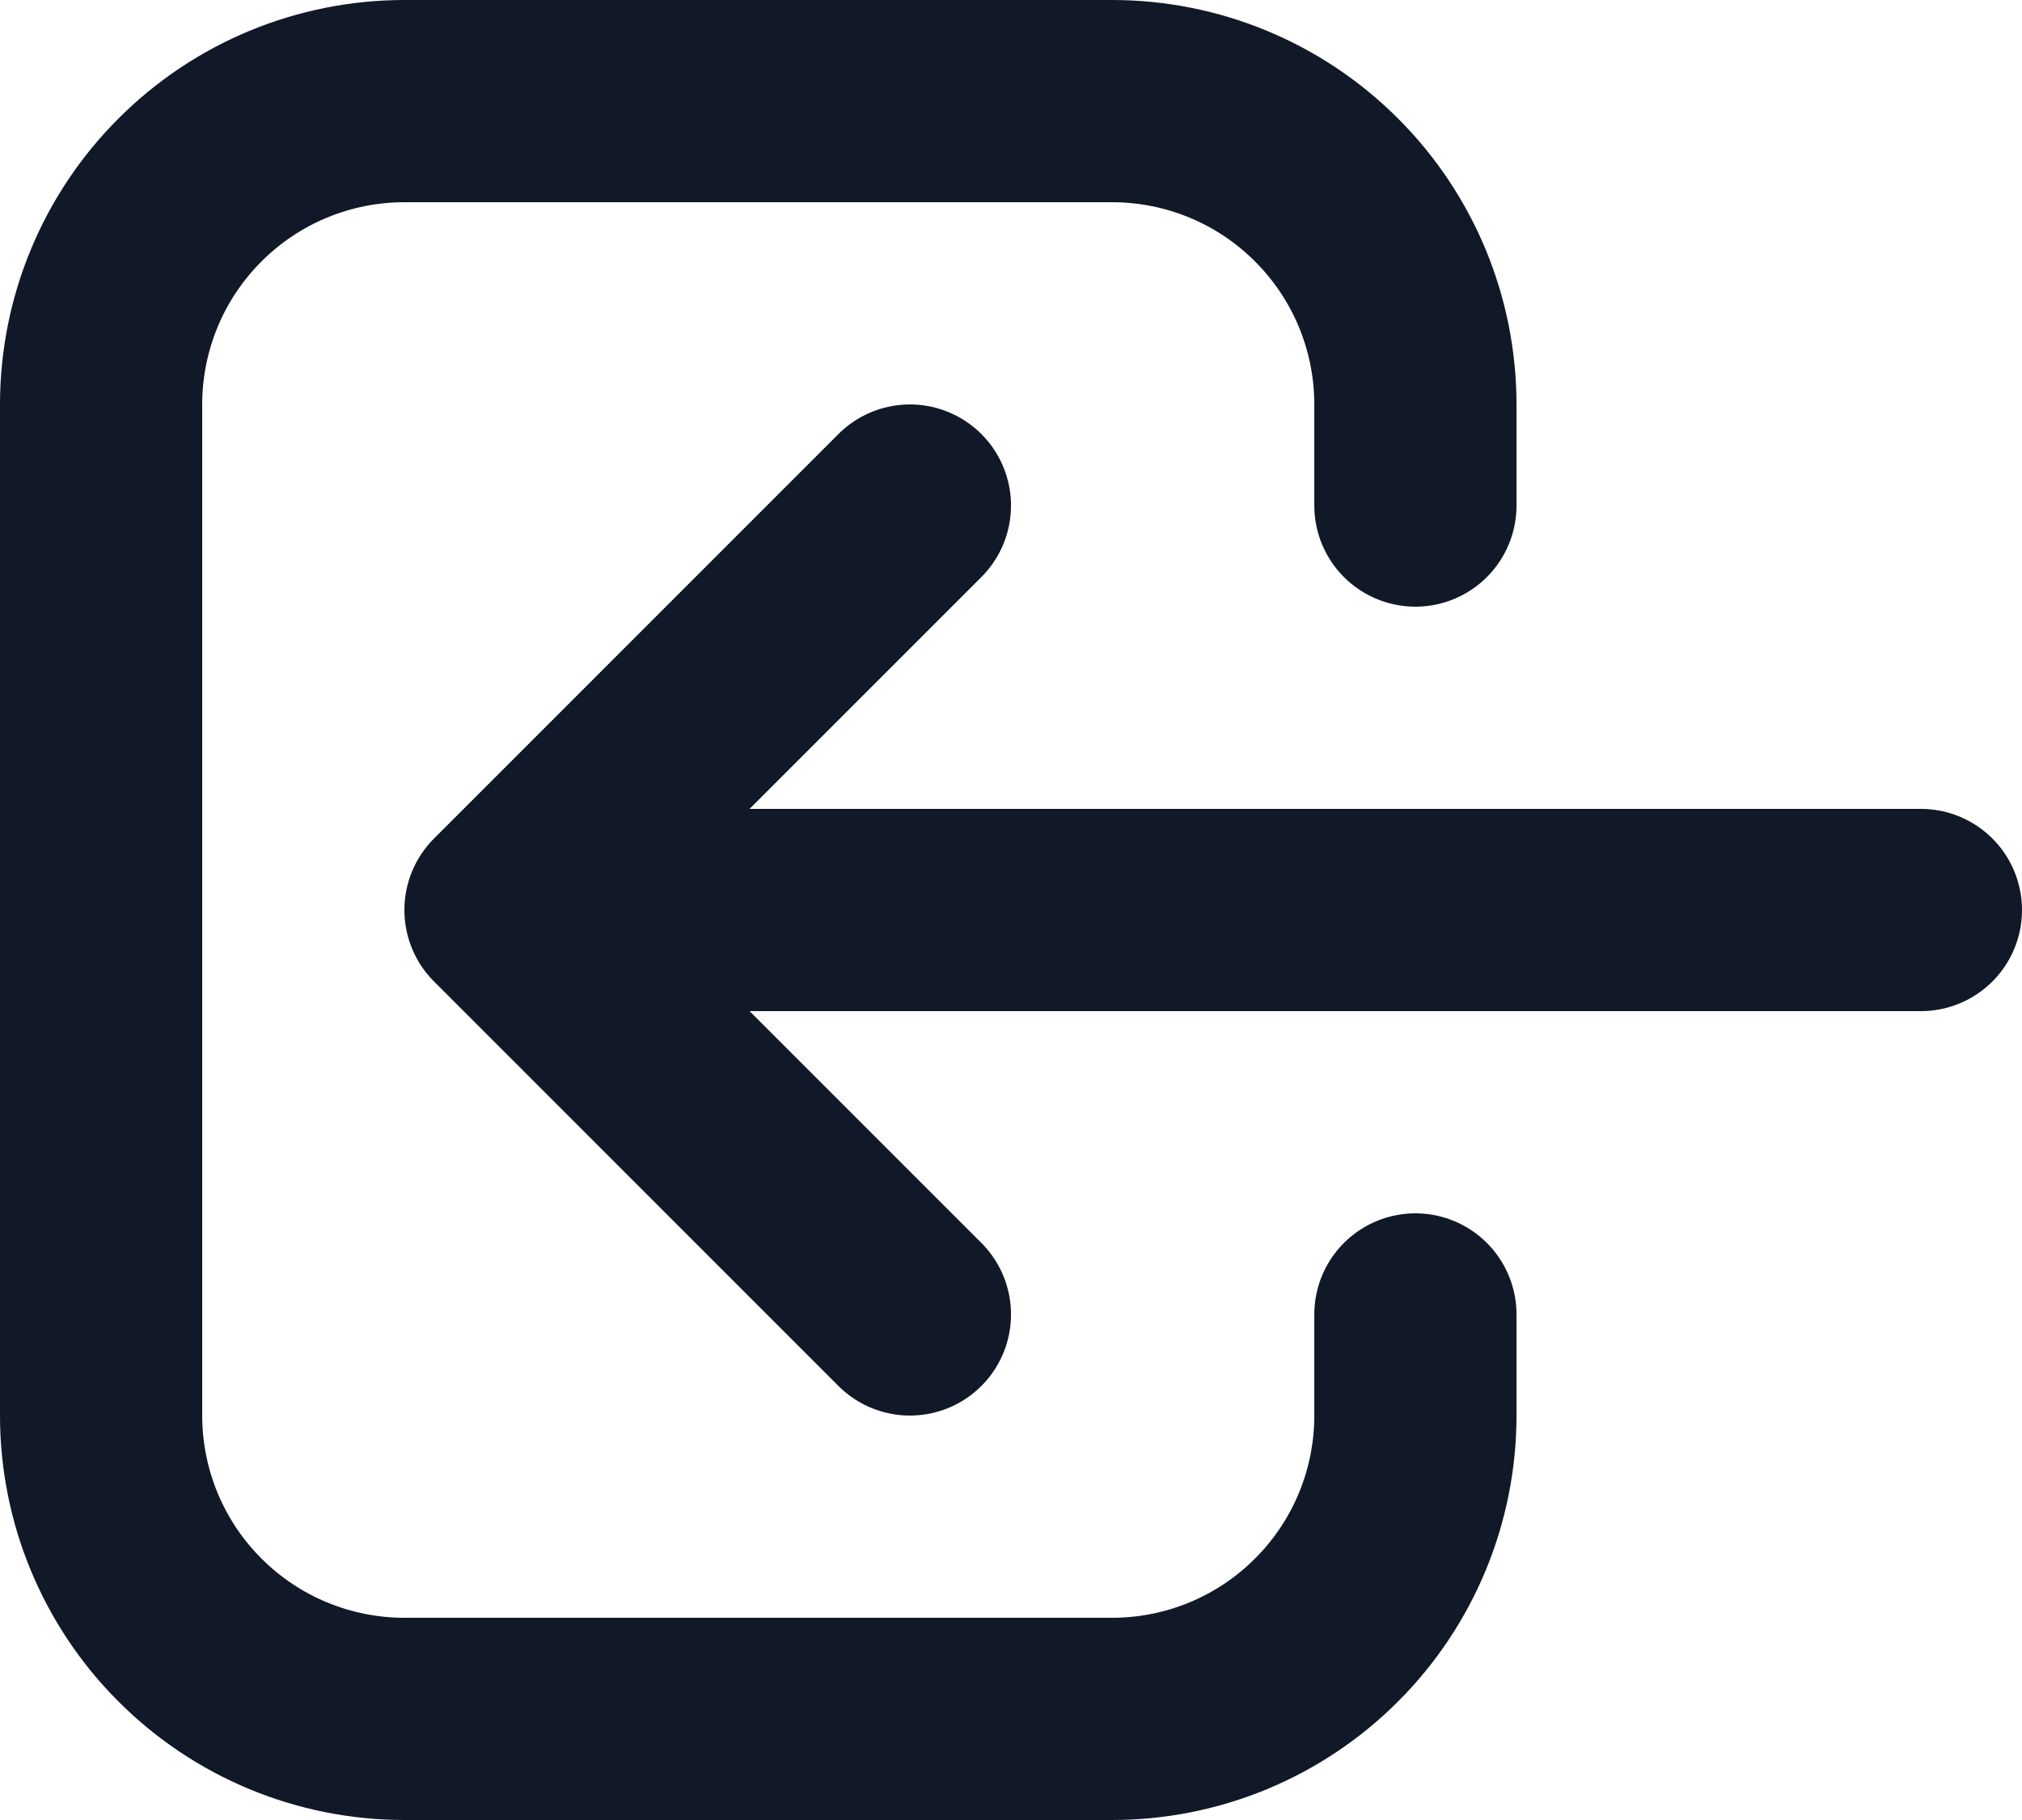 <svg width="20" height="18" viewBox="0 0 20 18" fill="none" xmlns="http://www.w3.org/2000/svg">
    <path
        d="M9 13L5 9M5 9L9 5M5 9H19M14 13V14C14 14.796 13.684 15.559 13.121 16.121C12.559 16.684 11.796 17 11 17H4C3.204 17 2.441 16.684 1.879 16.121C1.316 15.559 1 14.796 1 14V4C1 3.204 1.316 2.441 1.879 1.879C2.441 1.316 3.204 1 4 1H11C11.796 1 12.559 1.316 13.121 1.879C13.684 2.441 14 3.204 14 4V5"
        stroke="#111827" stroke-width="2" stroke-linecap="round" stroke-linejoin="round" />
</svg>
    